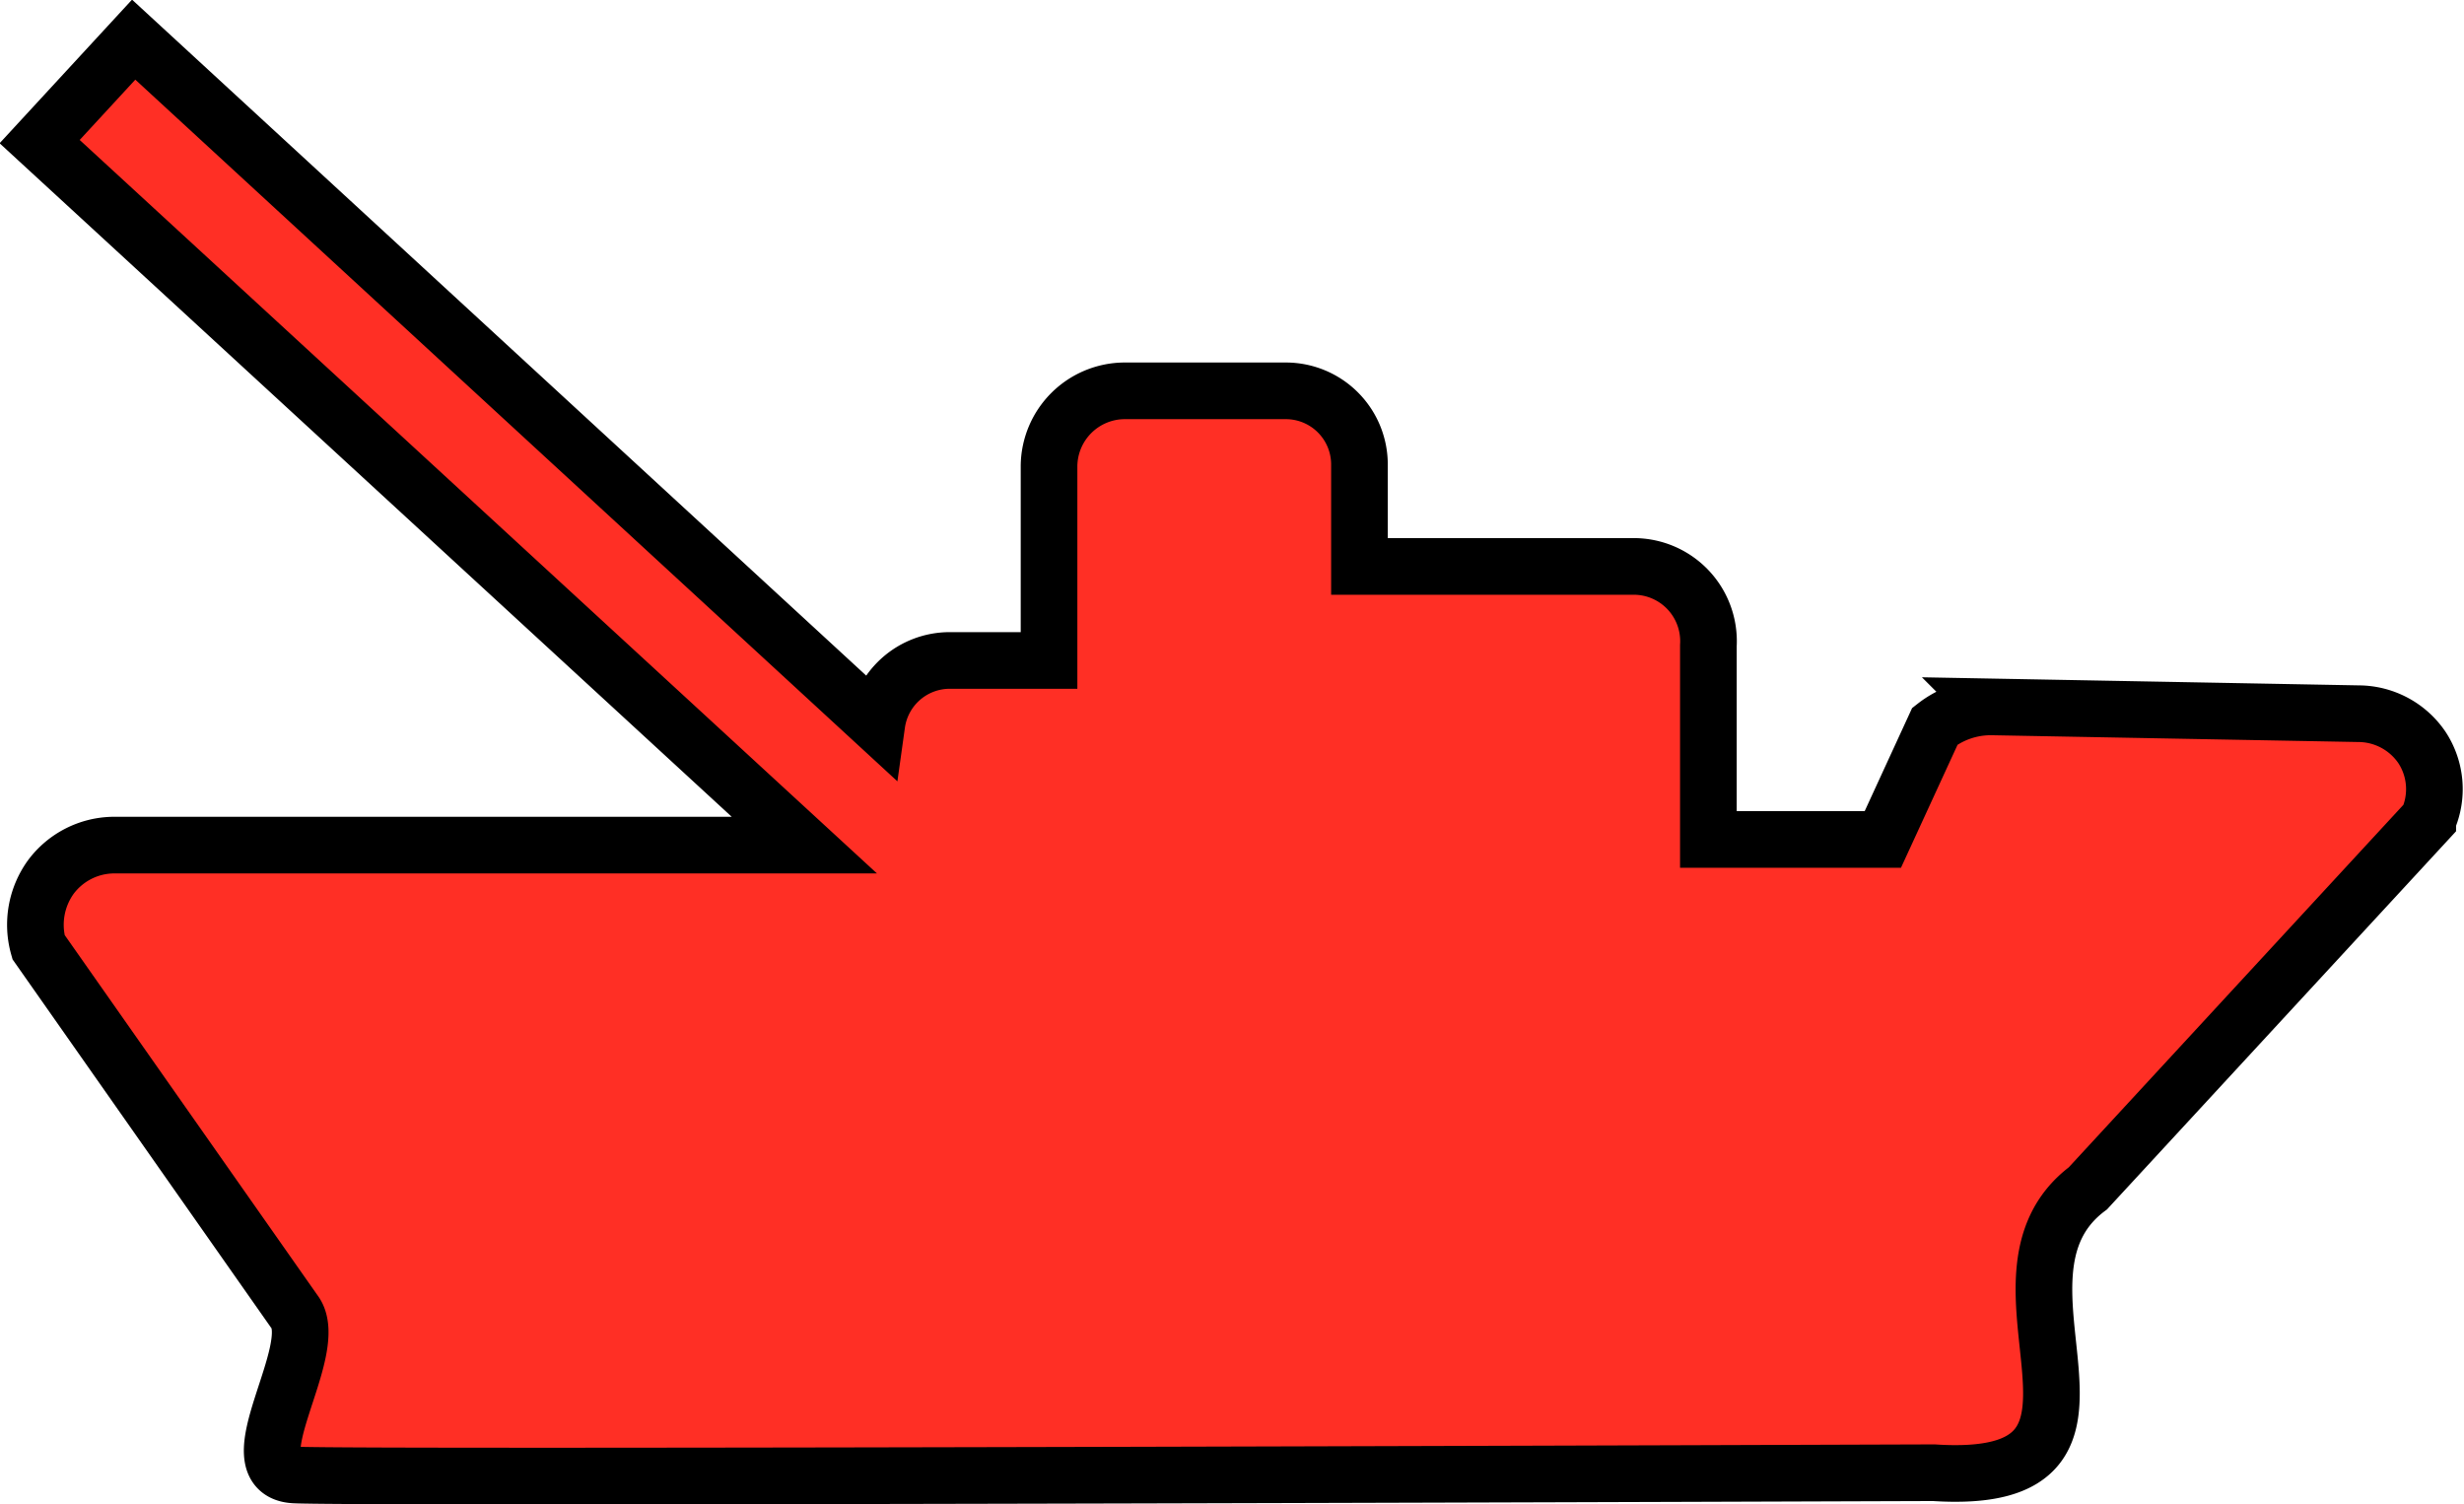 <svg xmlns="http://www.w3.org/2000/svg" viewBox="0 0 21.75 13.28"><defs><style>.cls-1{fill:#ff2f25;stroke:#000;stroke-miterlimit:10;stroke-width:0.5px;}</style></defs><g id="图层_2" data-name="图层 2"><g id="图层_1-2" data-name="图层 1"><path class="cls-1" d="M21.38,6.6a.68.68,0,0,0-.56-.3l-3.24-.06a.8.8,0,0,0-.5.17l-.46,1H15.08V5.7A.66.66,0,0,0,14.42,5H12l0-.91a.65.65,0,0,0-.65-.64H9.92a.67.67,0,0,0-.66.66V5.83H8.38a.65.65,0,0,0-.64.56L1.18.35l-.83.9L7.1,7.46H1a.7.7,0,0,0-.55.28.72.72,0,0,0-.11.62L2.6,11.58c.25.33-.55,1.41,0,1.44S17,13,17.07,13c2,.13.29-1.71,1.36-2.51l3-3.25A.67.67,0,0,0,21.38,6.6Z"/></g></g></svg>